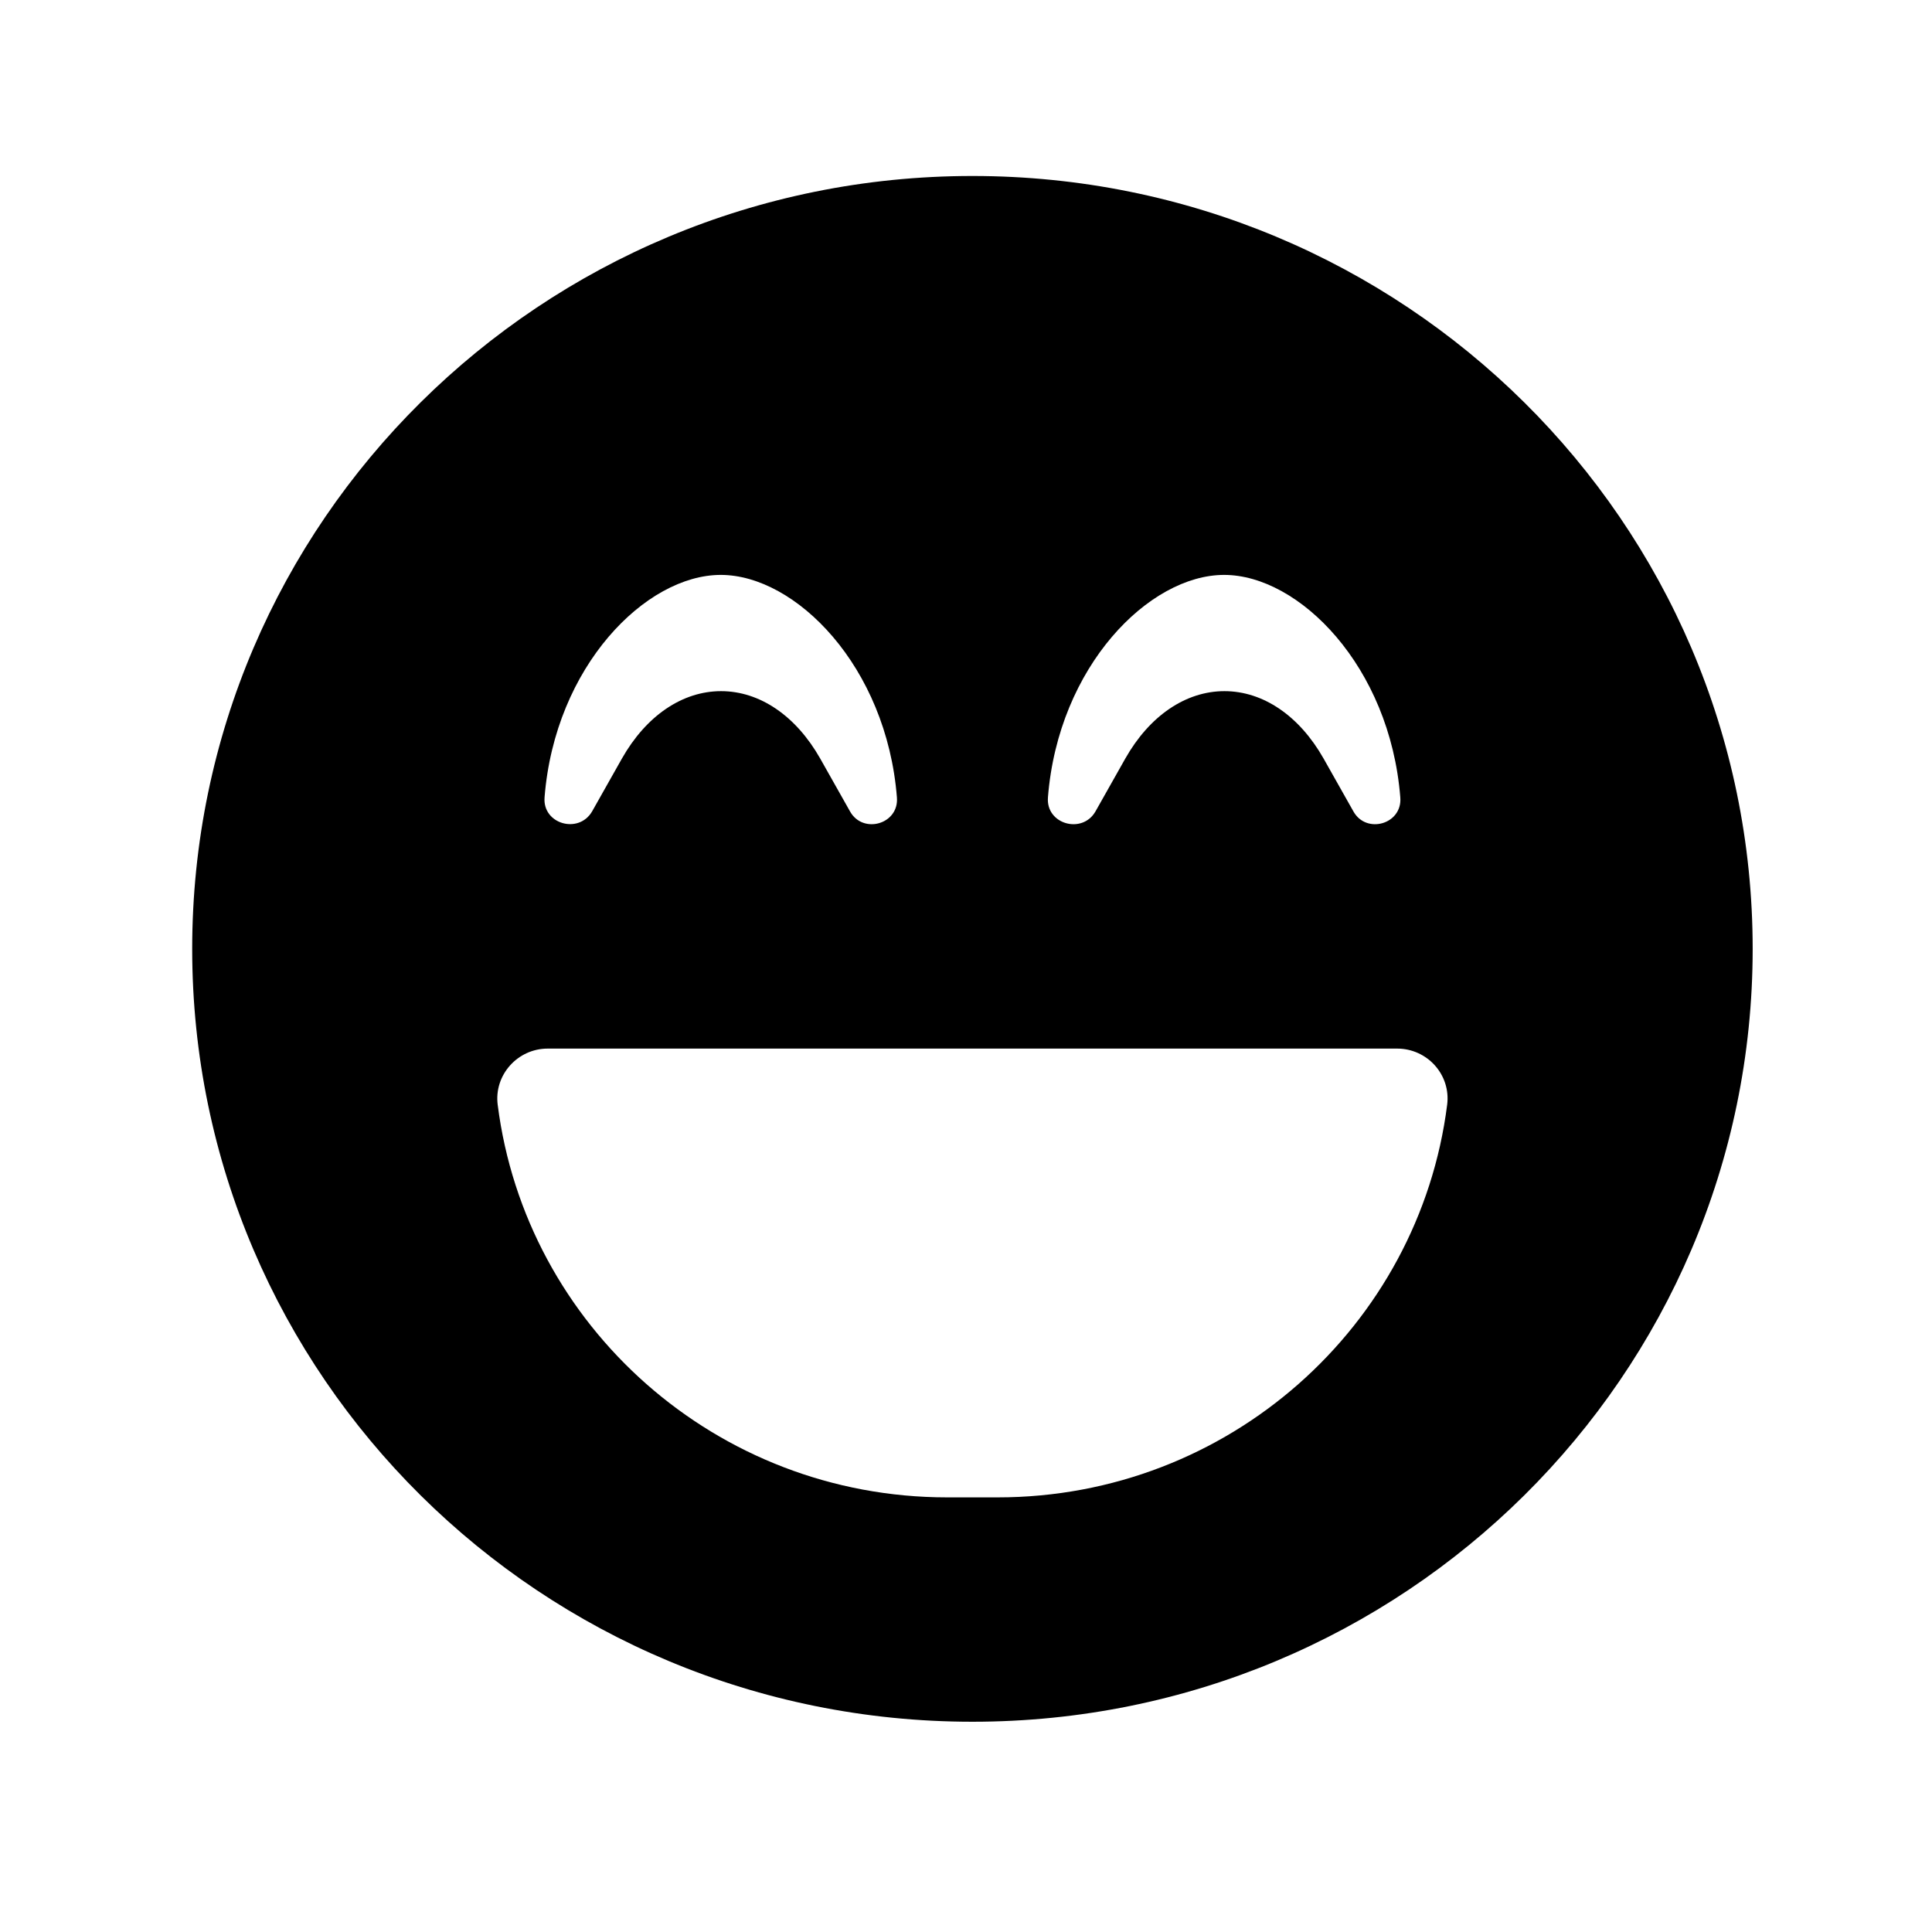 <?xml version="1.0" encoding="UTF-8" standalone="no"?>
<svg
   xmlns:dc="http://purl.org/dc/elements/1.1/"
   xmlns:cc="http://creativecommons.org/ns#"
   xmlns:rdf="http://www.w3.org/1999/02/22-rdf-syntax-ns#"
   xmlns:svg="http://www.w3.org/2000/svg"
   xmlns="http://www.w3.org/2000/svg"
   xmlns:sodipodi="http://sodipodi.sourceforge.net/DTD/sodipodi-0.dtd"
   xmlns:inkscape="http://www.inkscape.org/namespaces/inkscape"
   width="100"
   height="100"
   viewBox="0 0 100 100"
   version="1.1"
   id="svg8"
   inkscape:version="1.0.2-2 (e86c870879, 2021-01-15)"
   sodipodi:docname="laugh.svg">
  <defs
     id="defs2" />
  <sodipodi:namedview
     id="base"
     pagecolor="#ffffff"
     bordercolor="#666666"
     borderopacity="1.0"
     inkscape:pageopacity="0.0"
     inkscape:pageshadow="2"
     inkscape:zoom="8.51"
     inkscape:cx="50"
     inkscape:cy="50"
     inkscape:document-units="mm"
     inkscape:current-layer="layer1"
     inkscape:document-rotation="0"
     showgrid="false"
     units="px"
     inkscape:snap-object-midpoints="false"
     inkscape:snap-grids="true"
     inkscape:window-width="1920"
     inkscape:window-height="1051"
     inkscape:window-x="-9"
     inkscape:window-y="-9"
     inkscape:window-maximized="1" />
  <g
     inkscape:label="Layer 1"
     inkscape:groupmode="layer"
     id="layer1">
    <path
       d="m 50.333,9.109 c -22.309,0 -40.385,17.905 -40.385,40.004 0,22.099 18.075,40.004 40.385,40.004 22.309,0 40.385,-17.905 40.385,-40.004 0,-22.099 -18.075,-40.004 -40.385,-40.004 z M 54.241,41.274 c 0.537,-6.791 5.243,-11.517 9.119,-11.517 3.876,0 8.582,4.726 9.119,11.517 0.114,1.387 -1.759,1.92 -2.426,0.726 l -1.547,-2.742 c -1.254,-2.21 -3.127,-3.484 -5.129,-3.484 -2.003,0 -3.876,1.274 -5.129,3.484 l -1.547,2.742 c -0.684,1.194 -2.573,0.661 -2.459,-0.726 z m -26.055,0 c 0.537,-6.791 5.243,-11.517 9.119,-11.517 3.876,0 8.582,4.726 9.119,11.517 0.114,1.387 -1.759,1.92 -2.426,0.726 l -1.547,-2.742 c -1.254,-2.21 -3.127,-3.484 -5.129,-3.484 -2.003,0 -3.876,1.274 -5.129,3.484 l -1.547,2.742 c -0.7,1.194 -2.573,0.645 -2.459,-0.726 z m 46.719,15.905 c -1.449,11.453 -11.317,20.325 -23.27,20.325 h -2.605 c -11.953,0 -21.821,-8.872 -23.27,-20.325 -0.195,-1.532 1.026,-2.904 2.589,-2.904 h 43.967 c 1.563,0 2.785,1.355 2.589,2.904 z"
       id="path10"
       style="stroke-width:0.162" />
  </g>
</svg>
